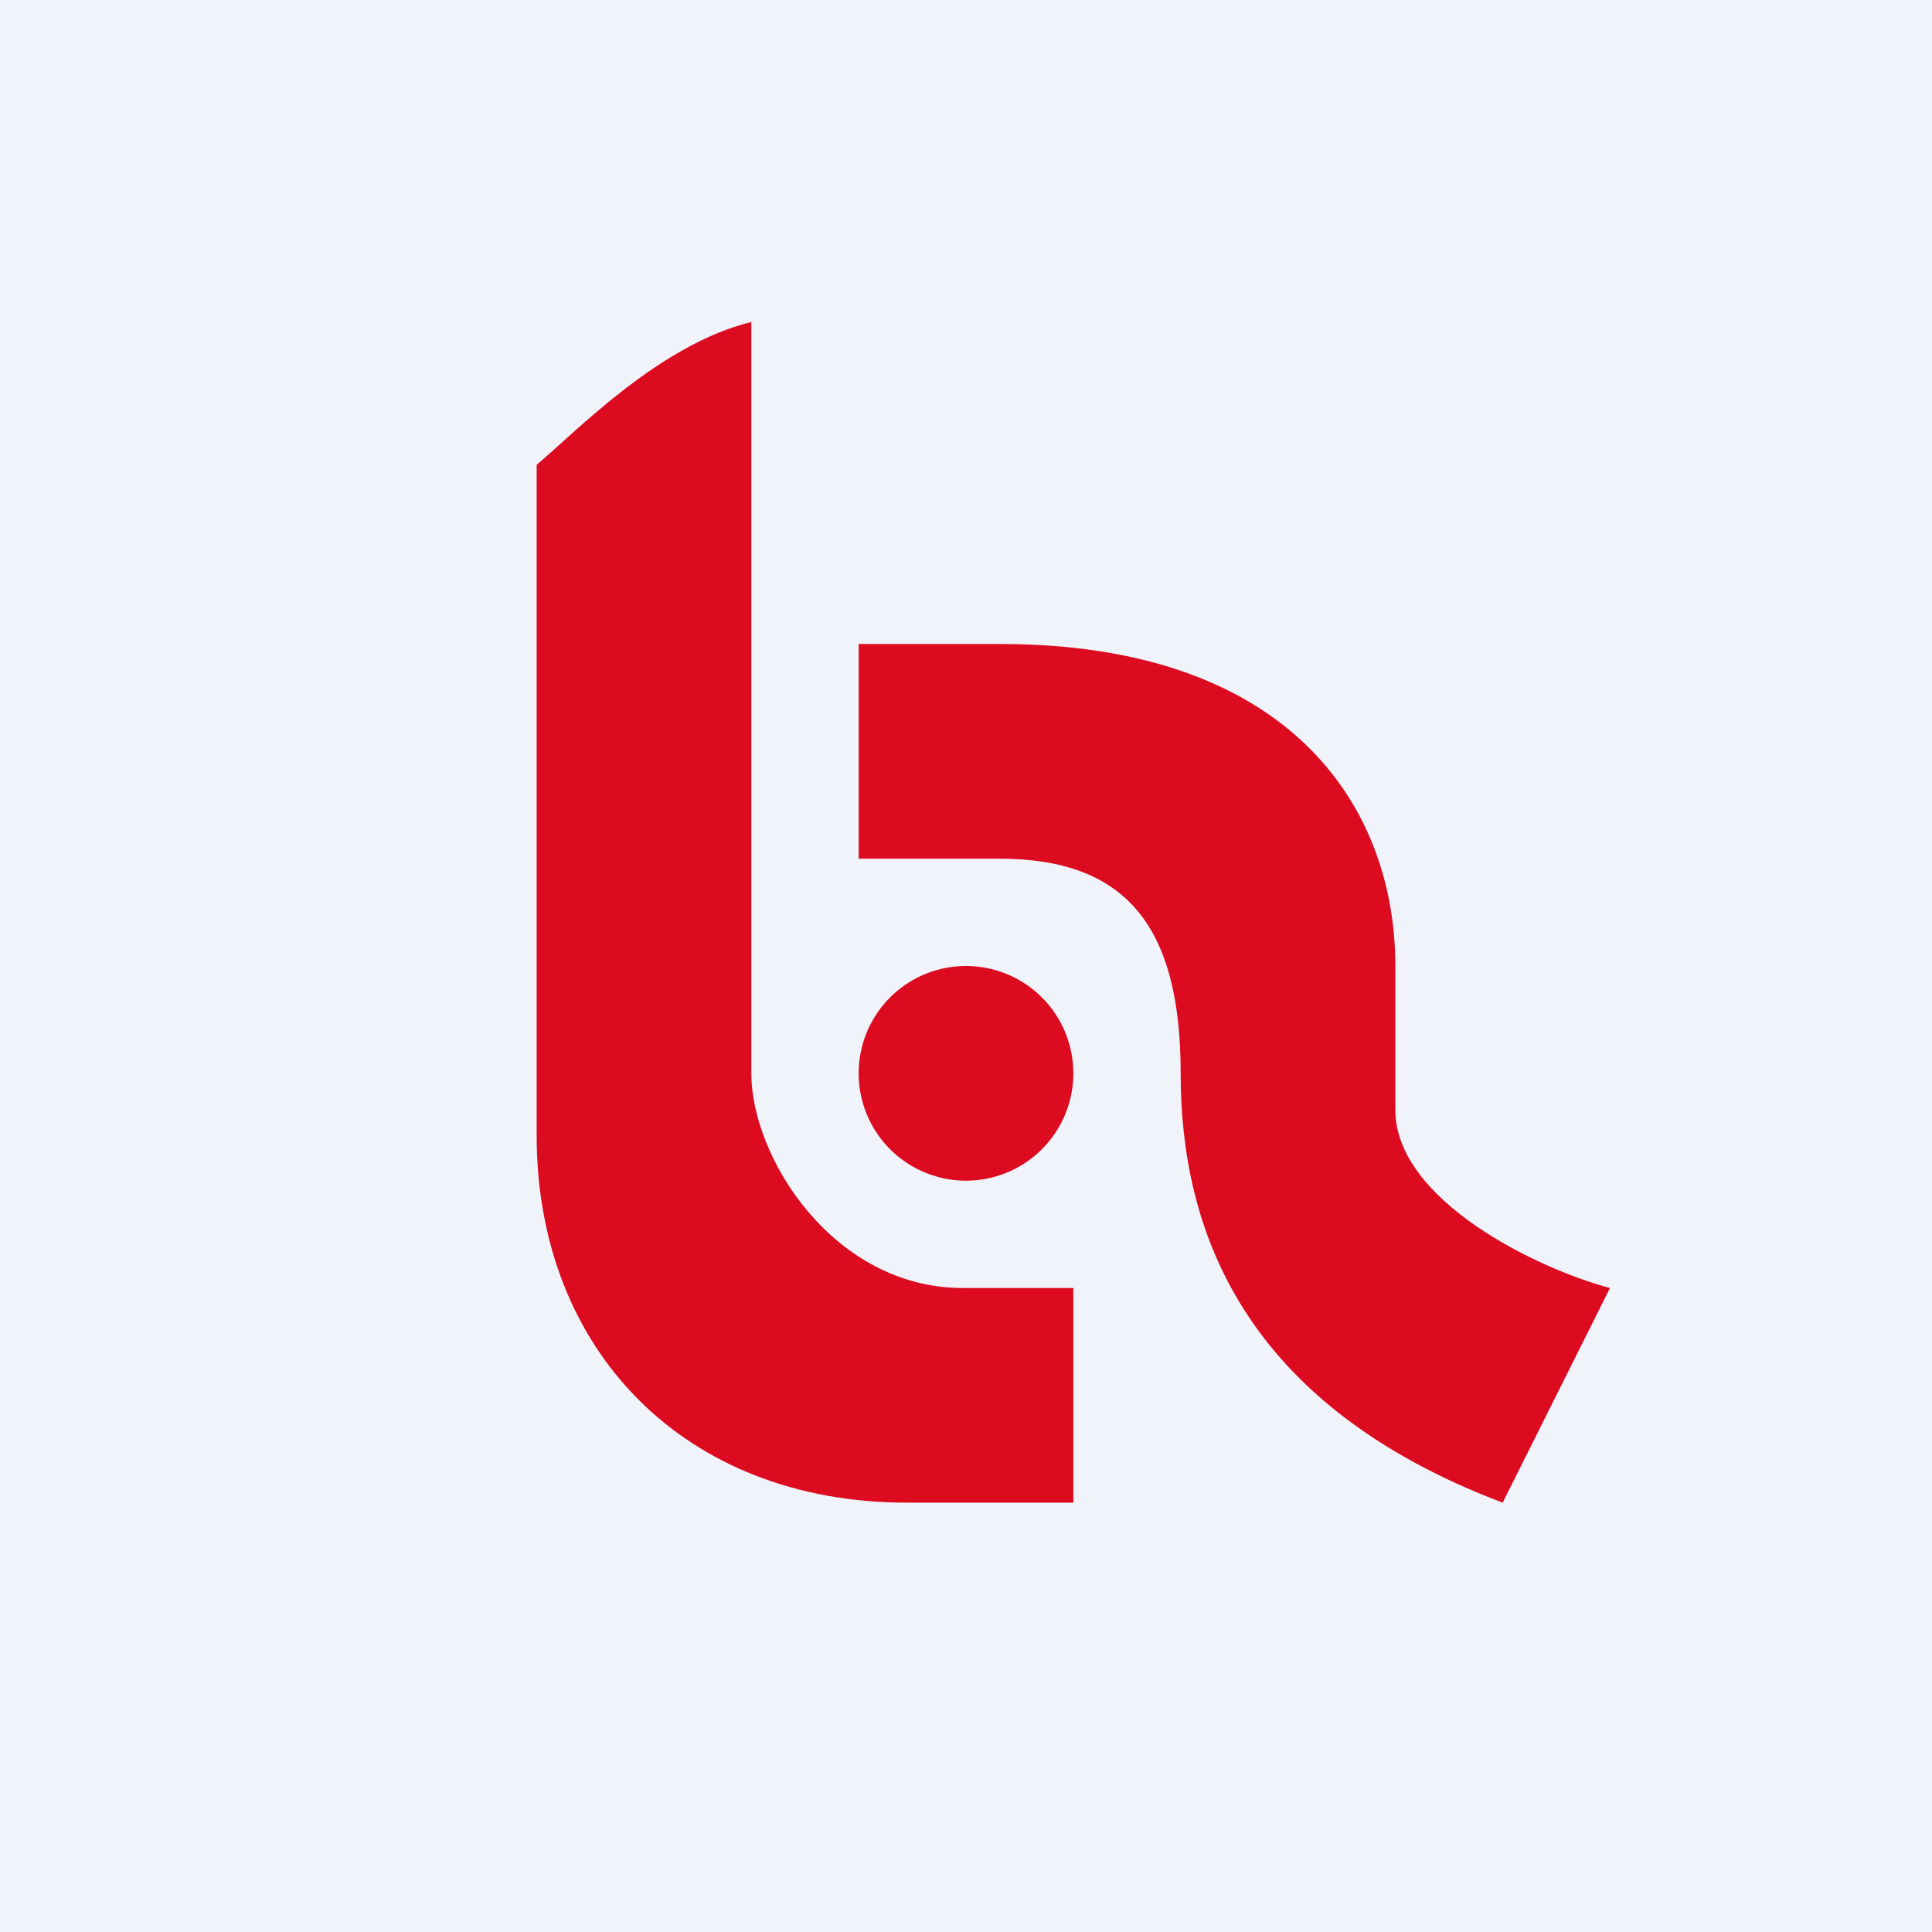 <!-- by TradingView --><svg width="18" height="18" viewBox="0 0 18 18" xmlns="http://www.w3.org/2000/svg"><path fill="#F0F3FA" d="M0 0h18v18H0z"/><path d="M10 10a1 1 0 1 1-2 0 1 1 0 0 1 2 0Z" fill="#DC0B20"/><path d="M8 8V6h1.32C12 6 13 7.5 13 9v1.34c0 .84 1.32 1.48 2 1.66l-1 2c-2.43-.92-3-2.55-3-4 0-1.36-.5-2-1.69-2H8Z" fill="#DC0B20"/><path d="M7 3c-.86.21-1.64 1.03-2 1.33v6.25c0 2 1.38 3.42 3.45 3.42H10v-2H8.97C7.77 12 7 10.79 7 10V3Z" fill="#DC0B20"/></svg>